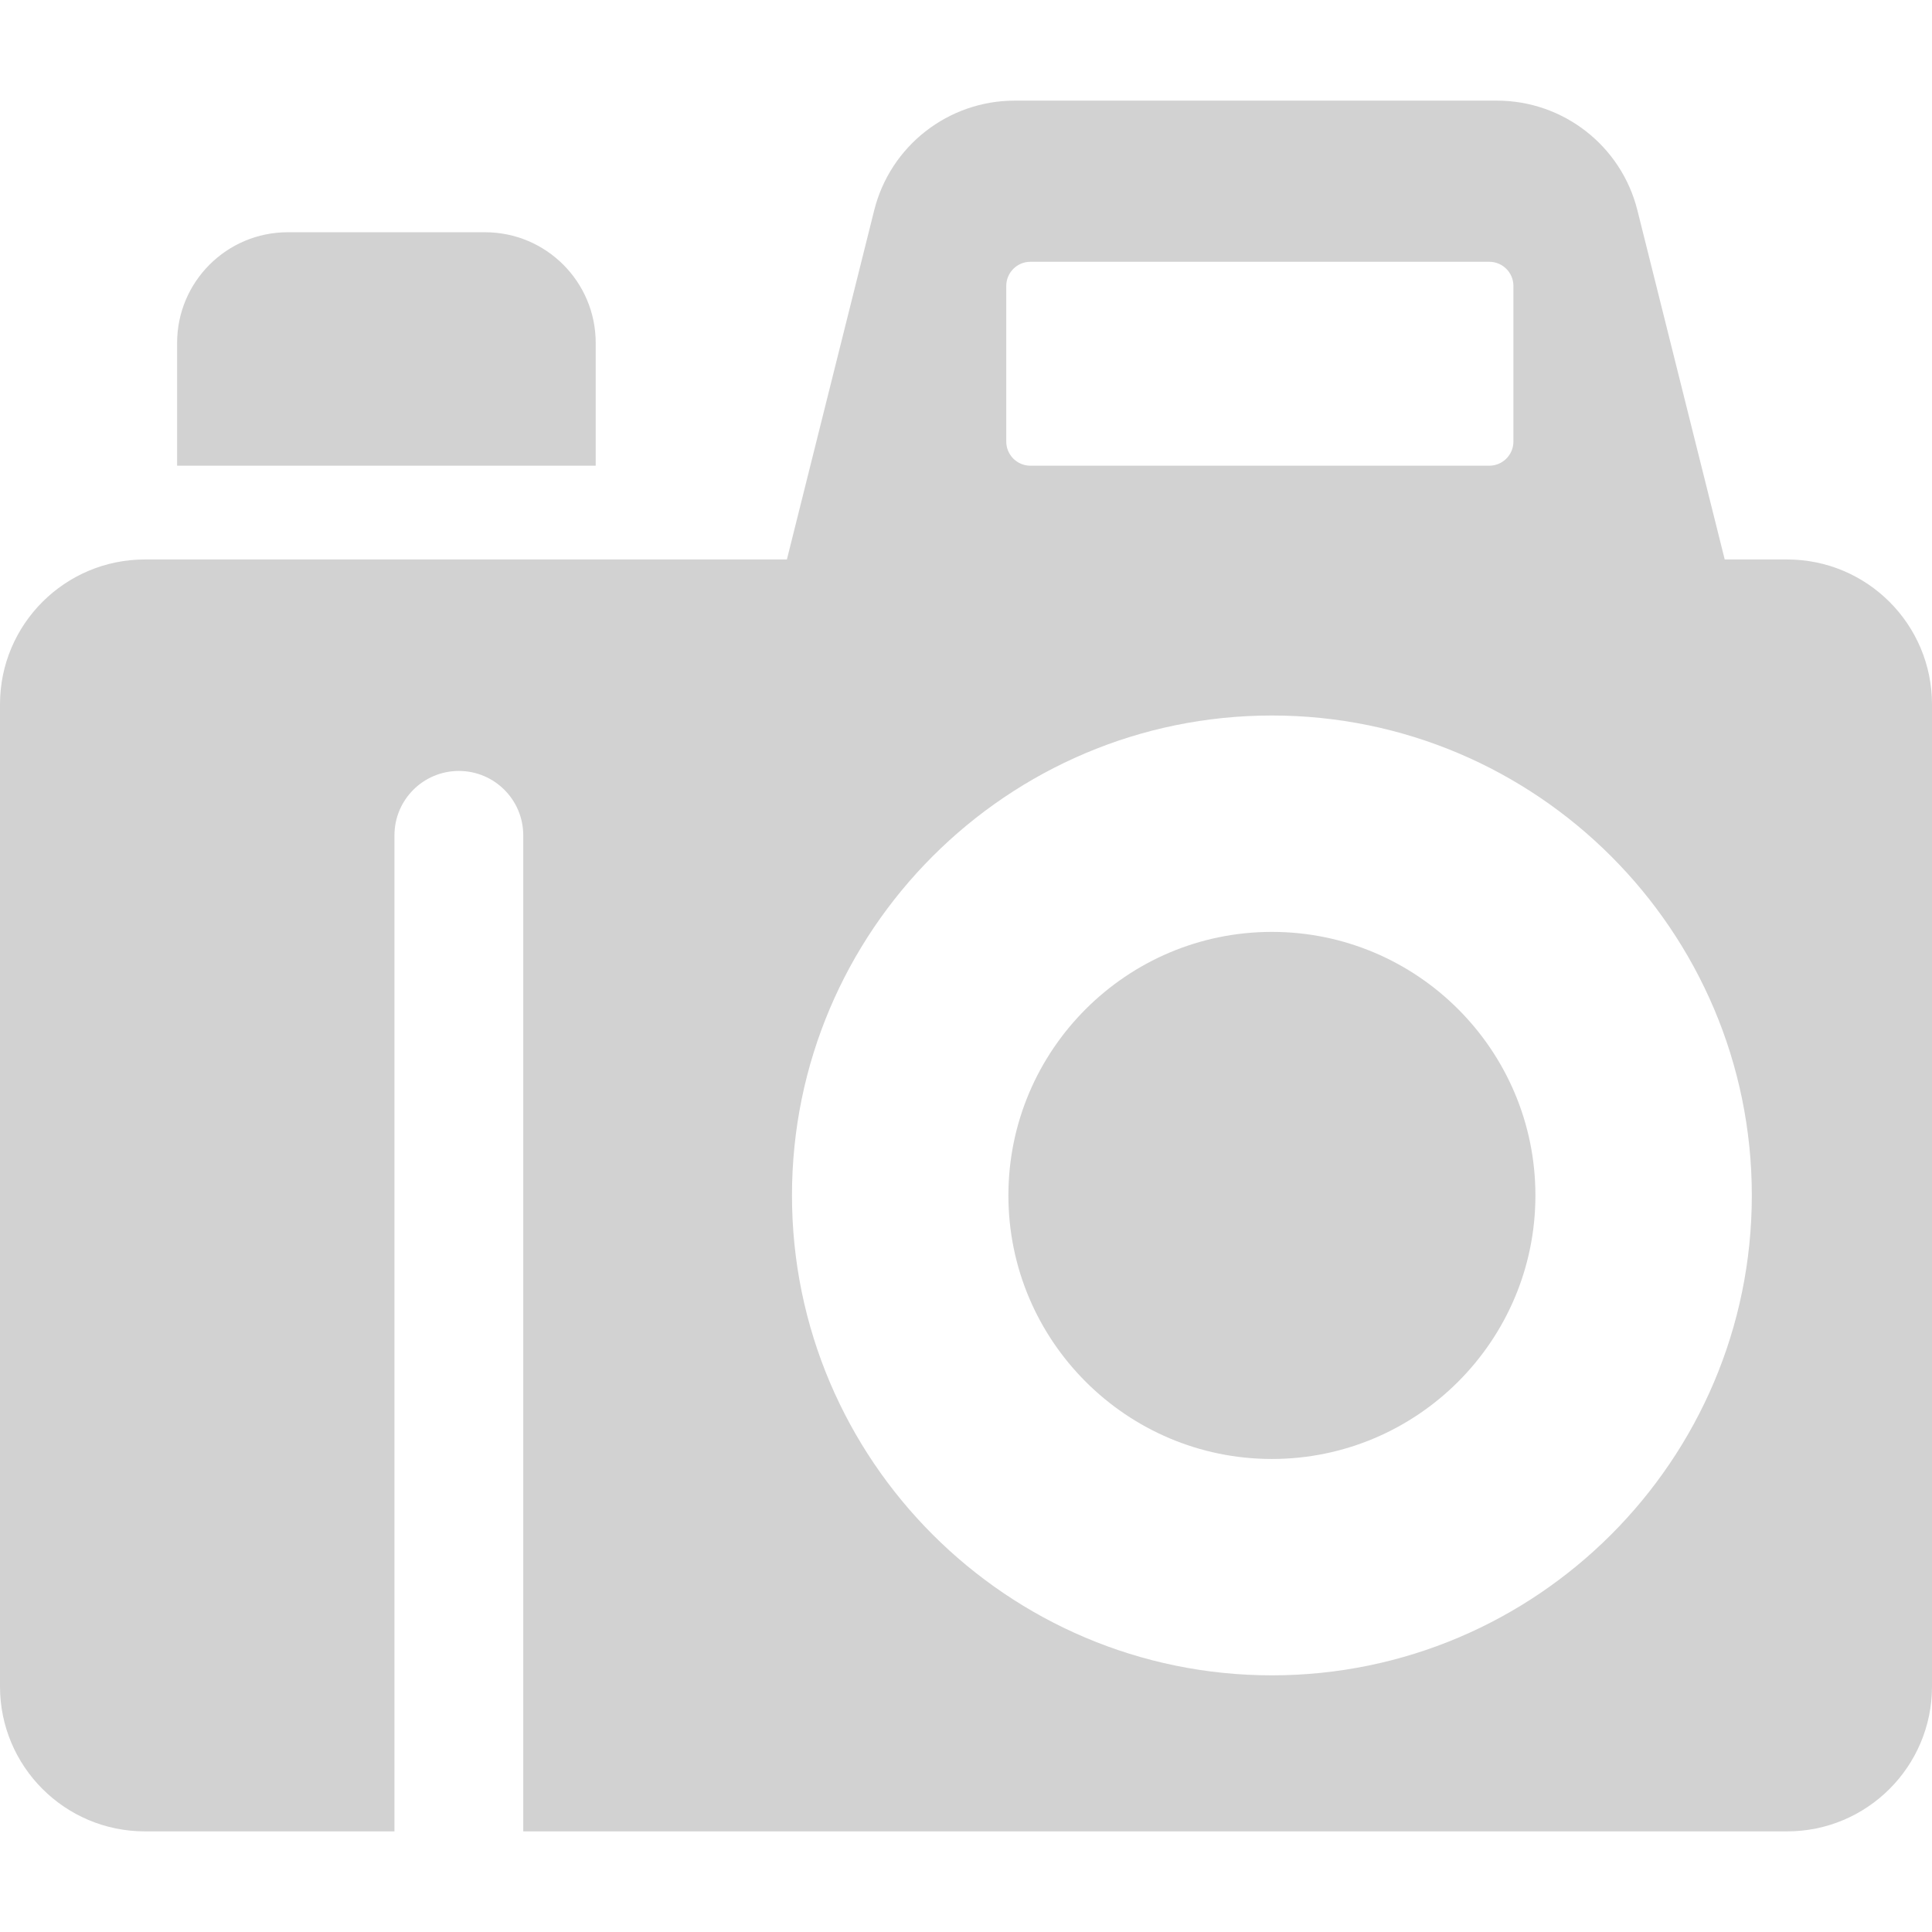 <?xml version="1.0" encoding="iso-8859-1"?>
<!-- Generator: Adobe Illustrator 16.0.0, SVG Export Plug-In . SVG Version: 6.00 Build 0)  -->
<!DOCTYPE svg PUBLIC "-//W3C//DTD SVG 1.1//EN" "http://www.w3.org/Graphics/SVG/1.1/DTD/svg11.dtd">
<svg version="1.1" id="Capa_1" xmlns="http://www.w3.org/2000/svg" xmlns:xlink="http://www.w3.org/1999/xlink" x="0px" y="0px"
	 width="485.945px" height="485.945px" viewBox="0 0 485.945 485.945" style="enable-background:new 0 0 485.945 485.945;"
	 xml:space="preserve" fill="#d2d2d2">
<g>
	<g>
		<g>
			<path d="M149.835,86.26c0-15.379-12.465-27.844-27.844-27.844H72.386c-15.375,0-27.84,12.465-27.84,27.844v30.875h105.289V86.26
				L149.835,86.26z"/>
			<path d="M319.914,234.393c-36.556,0-66.277,29.738-66.277,66.285c0,36.551,29.724,66.289,66.277,66.289
				c36.559,0,66.279-29.738,66.279-66.289C386.195,264.131,356.473,234.393,319.914,234.393z"/>
			<path d="M449.5,140.721h-15.691l-21.957-87.809C407.805,36.689,393.219,25.31,376.5,25.31H255.234
				c-16.723,0-31.305,11.379-35.355,27.602l-21.957,87.809H36.445C16.324,140.721,0,157.037,0,177.166v247.023
				c0,20.129,16.324,36.445,36.445,36.445h62.77V210.112c0-8.945,7.246-16.199,16.199-16.199s16.199,7.254,16.199,16.199v250.523
				H449.5c20.121,0,36.445-16.316,36.445-36.445V177.166C485.945,157.037,469.621,140.721,449.5,140.721z M253.098,71.92
				c0-3.355,2.724-6.074,6.074-6.074h115.414c3.352,0,6.074,2.719,6.074,6.074v39.141c0,3.355-2.726,6.074-6.074,6.074H259.172
				c-3.353,0-6.074-2.719-6.074-6.074V71.92z M319.914,421.389c-66.564,0-120.712-54.151-120.712-120.711
				c0-66.555,54.146-120.711,120.712-120.711c66.564,0,120.711,54.156,120.711,120.711
				C440.625,367.238,386.48,421.389,319.914,421.389z"/>
		</g>
	</g>
</g>
<g>
</g>
<g>
</g>
<g>
</g>
<g>
</g>
<g>
</g>
<g>
</g>
<g>
</g>
<g>
</g>
<g>
</g>
<g>
</g>
<g>
</g>
<g>
</g>
<g>
</g>
<g>
</g>
<g>
</g>
</svg>
